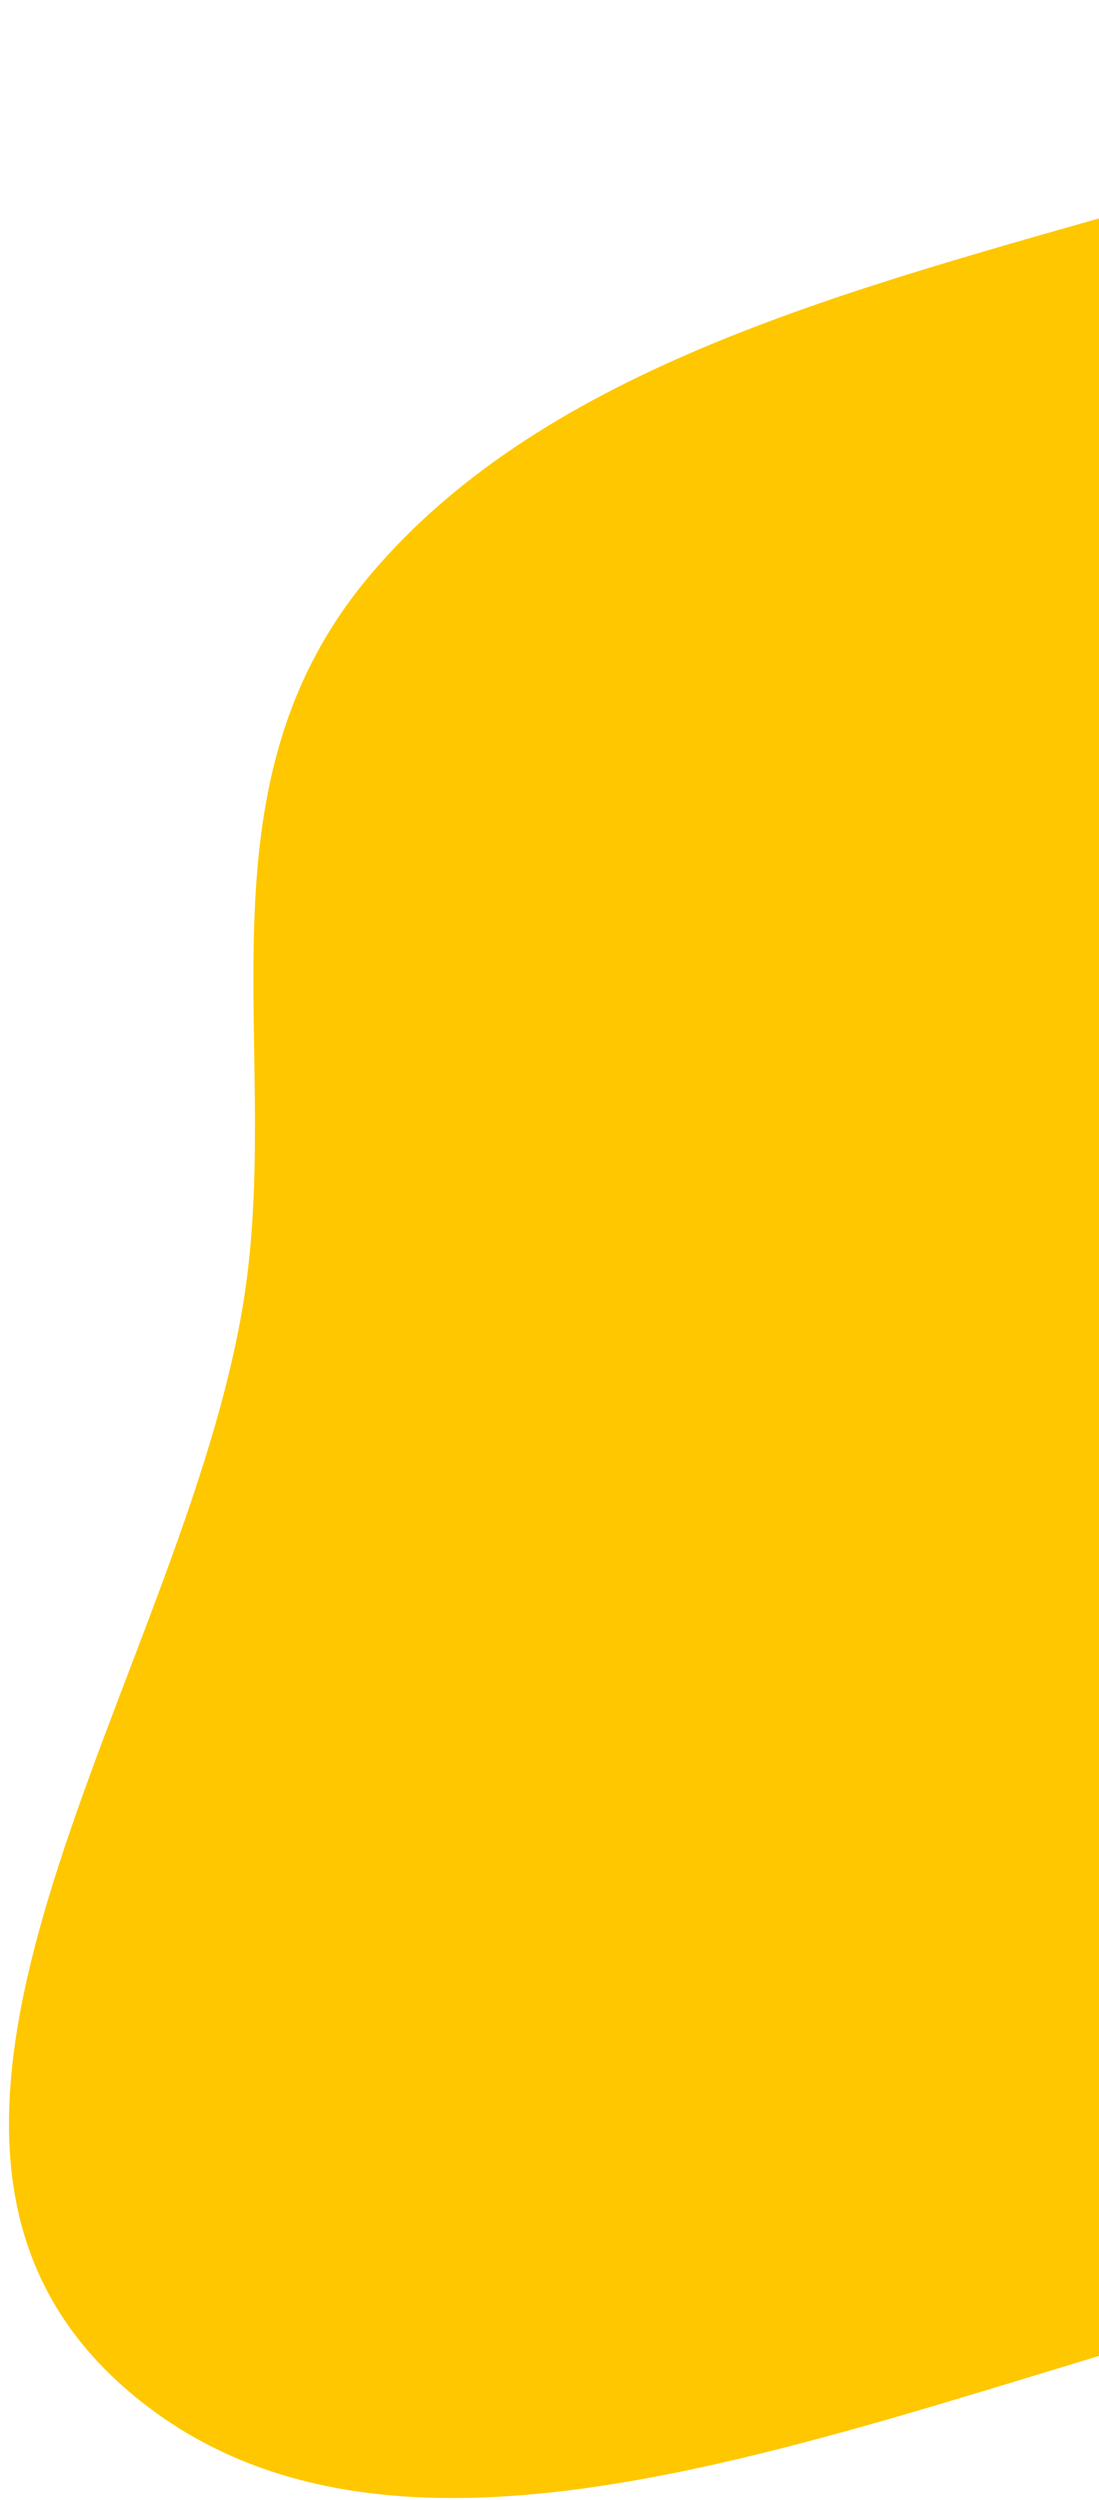 <svg width="113" height="257" viewBox="0 0 113 257" fill="none" xmlns="http://www.w3.org/2000/svg">
<path fill-rule="evenodd" clip-rule="evenodd" d="M14.412 246.809C-19.391 219.901 20.383 171.224 25.416 131.174C28.557 106.179 20.133 80.445 37.991 59.197C56.236 37.488 87.99 29.639 117.983 21.033C155.649 10.226 194.441 -6.971 230.133 4.067C272.67 17.221 306.458 46.312 317.505 82.734C329.622 122.681 325.965 170.825 290.47 202.984C256.677 233.601 200.75 224.618 152.44 232.287C104.891 239.836 47.565 273.2 14.412 246.809Z" fill="#FFC700"/>
</svg>
